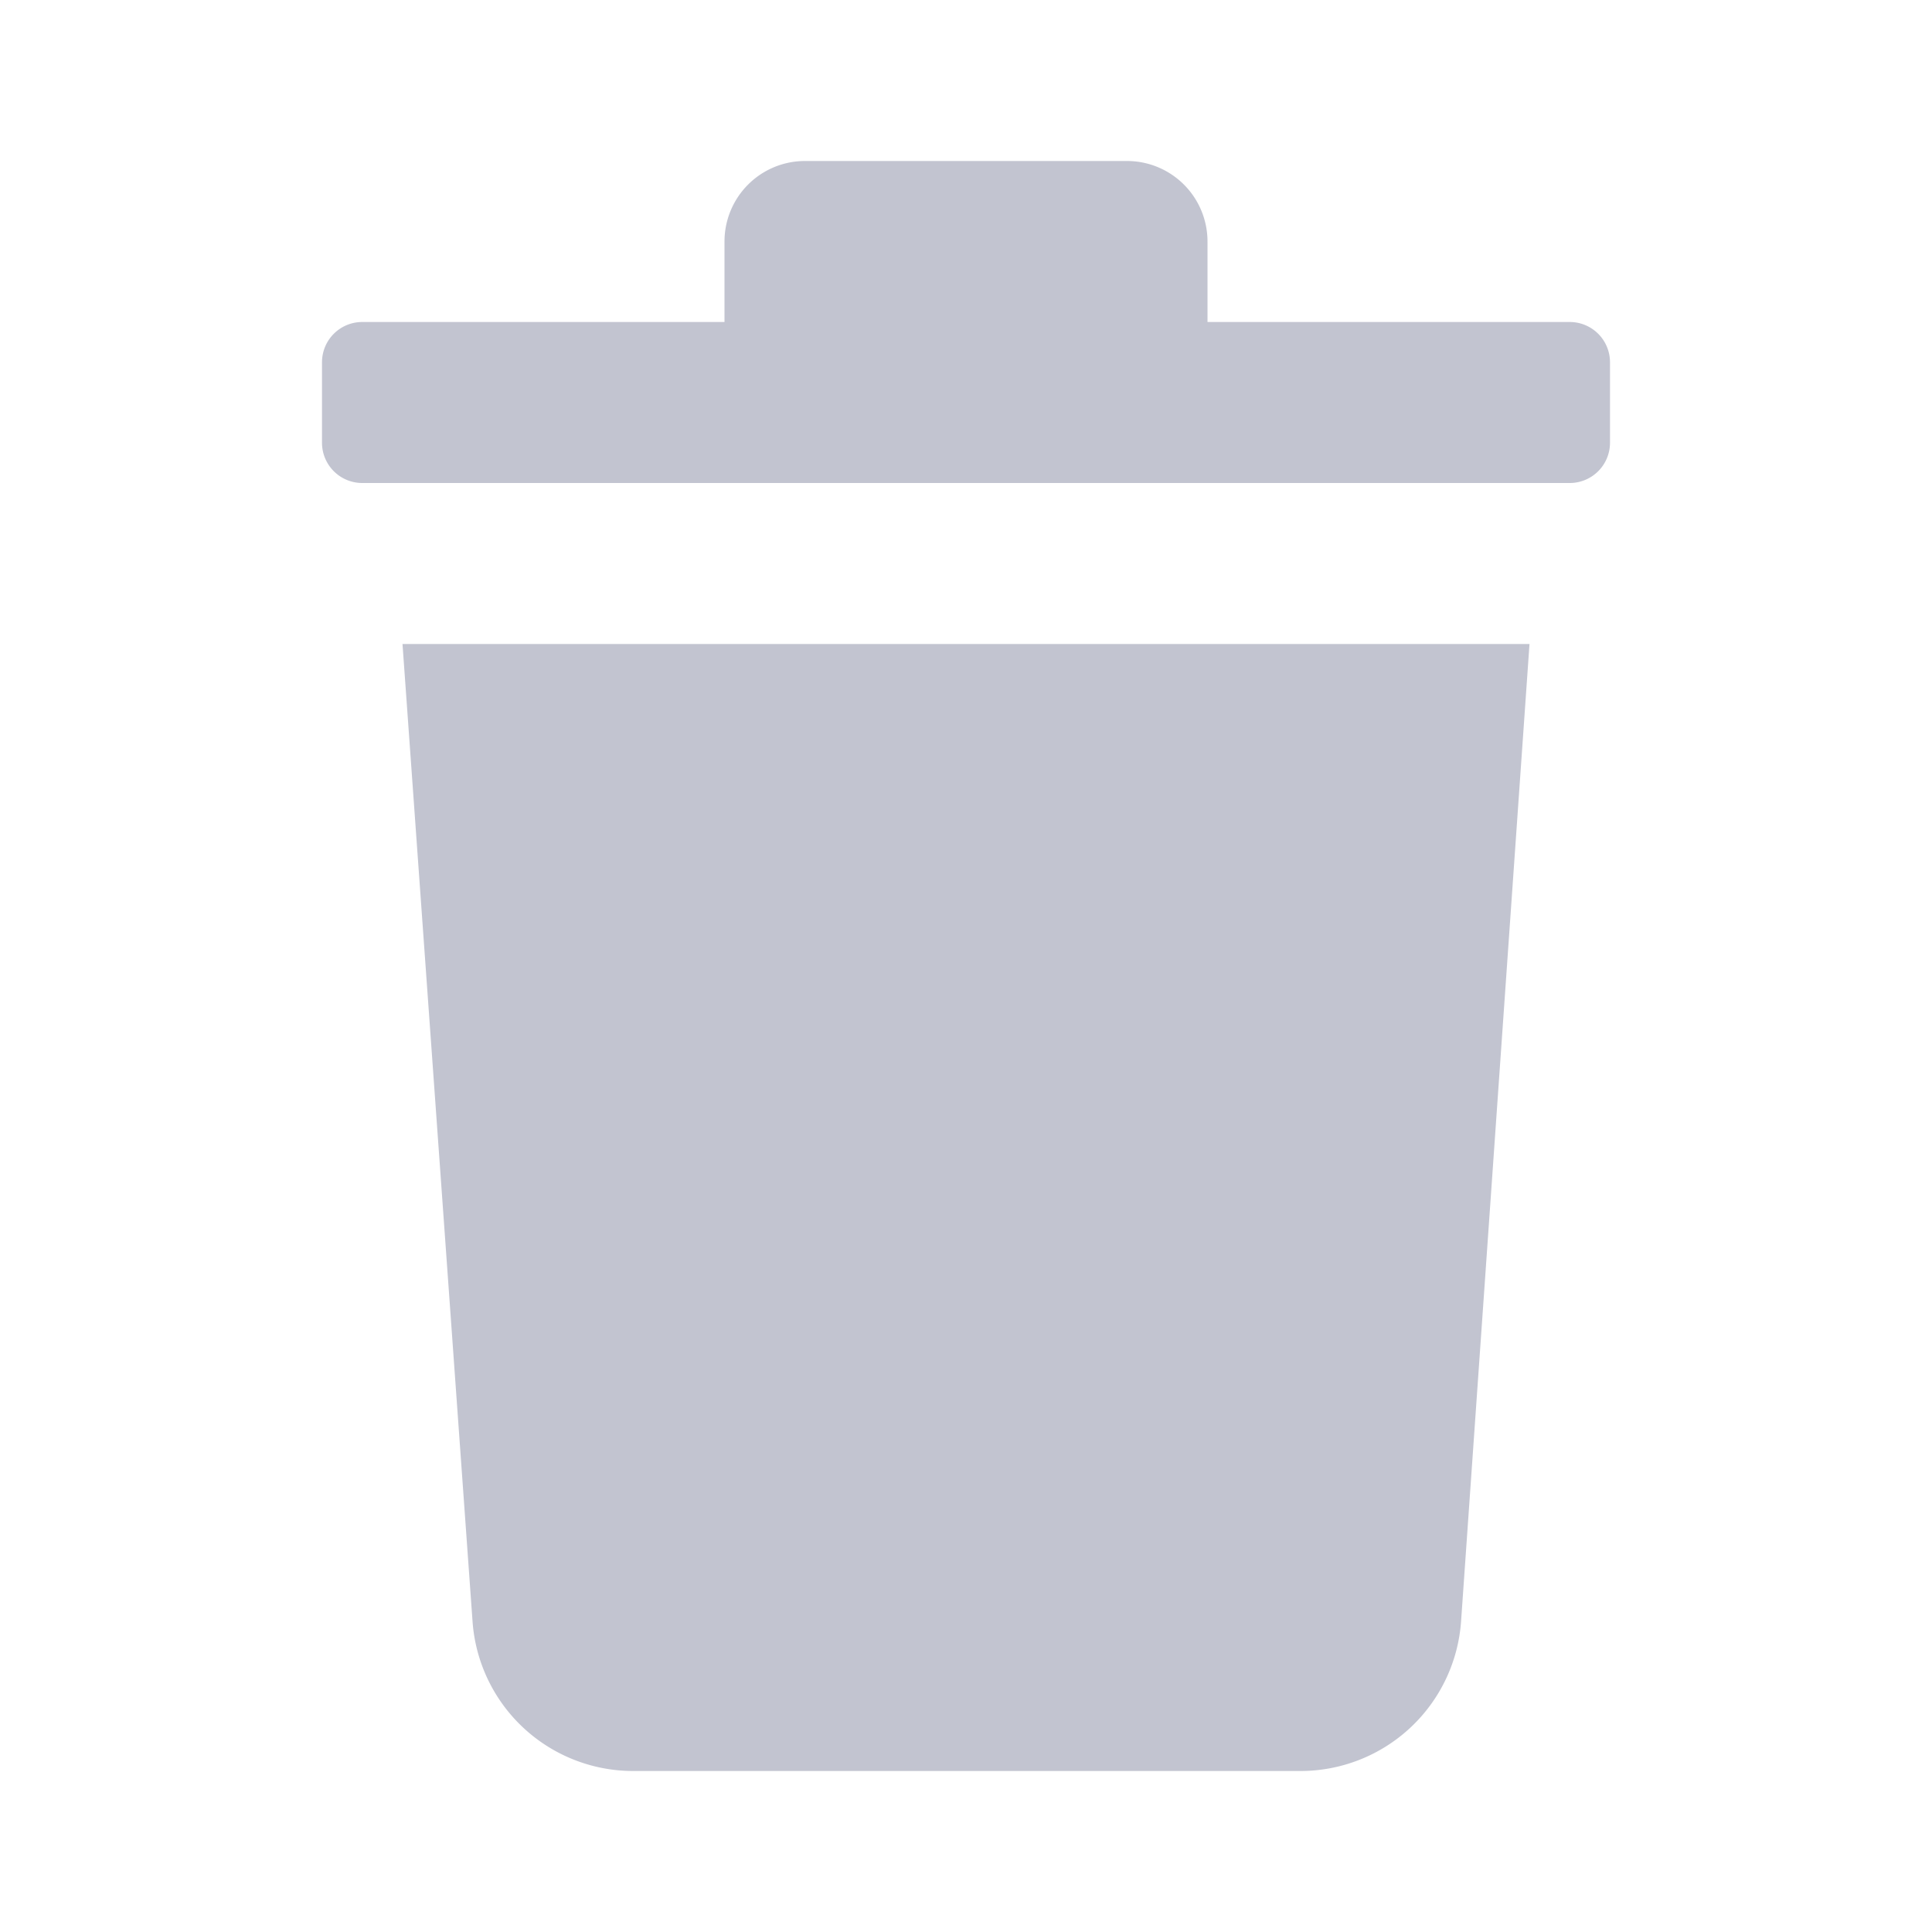 <svg class="icon" viewBox="0 0 1024 1024" xmlns="http://www.w3.org/2000/svg" width="20" height="20"><path d="M853.333 192v42.667A21.333 21.333 0 0 1 832 256H192a21.333 21.333 0 0 1-21.333-21.333V192A21.333 21.333 0 0 1 192 170.667h192V128a42.667 42.667 0 0 1 42.667-42.667h170.666A42.667 42.667 0 0 1 640 128v42.667h192A21.333 21.333 0 0 1 853.333 192zm-602.88 667.307a85.333 85.333 0 0 0 85.334 79.36h353.28a85.333 85.333 0 0 0 85.333-79.36l36.267-517.974H213.333z" fill="#C2C4D0"/></svg>